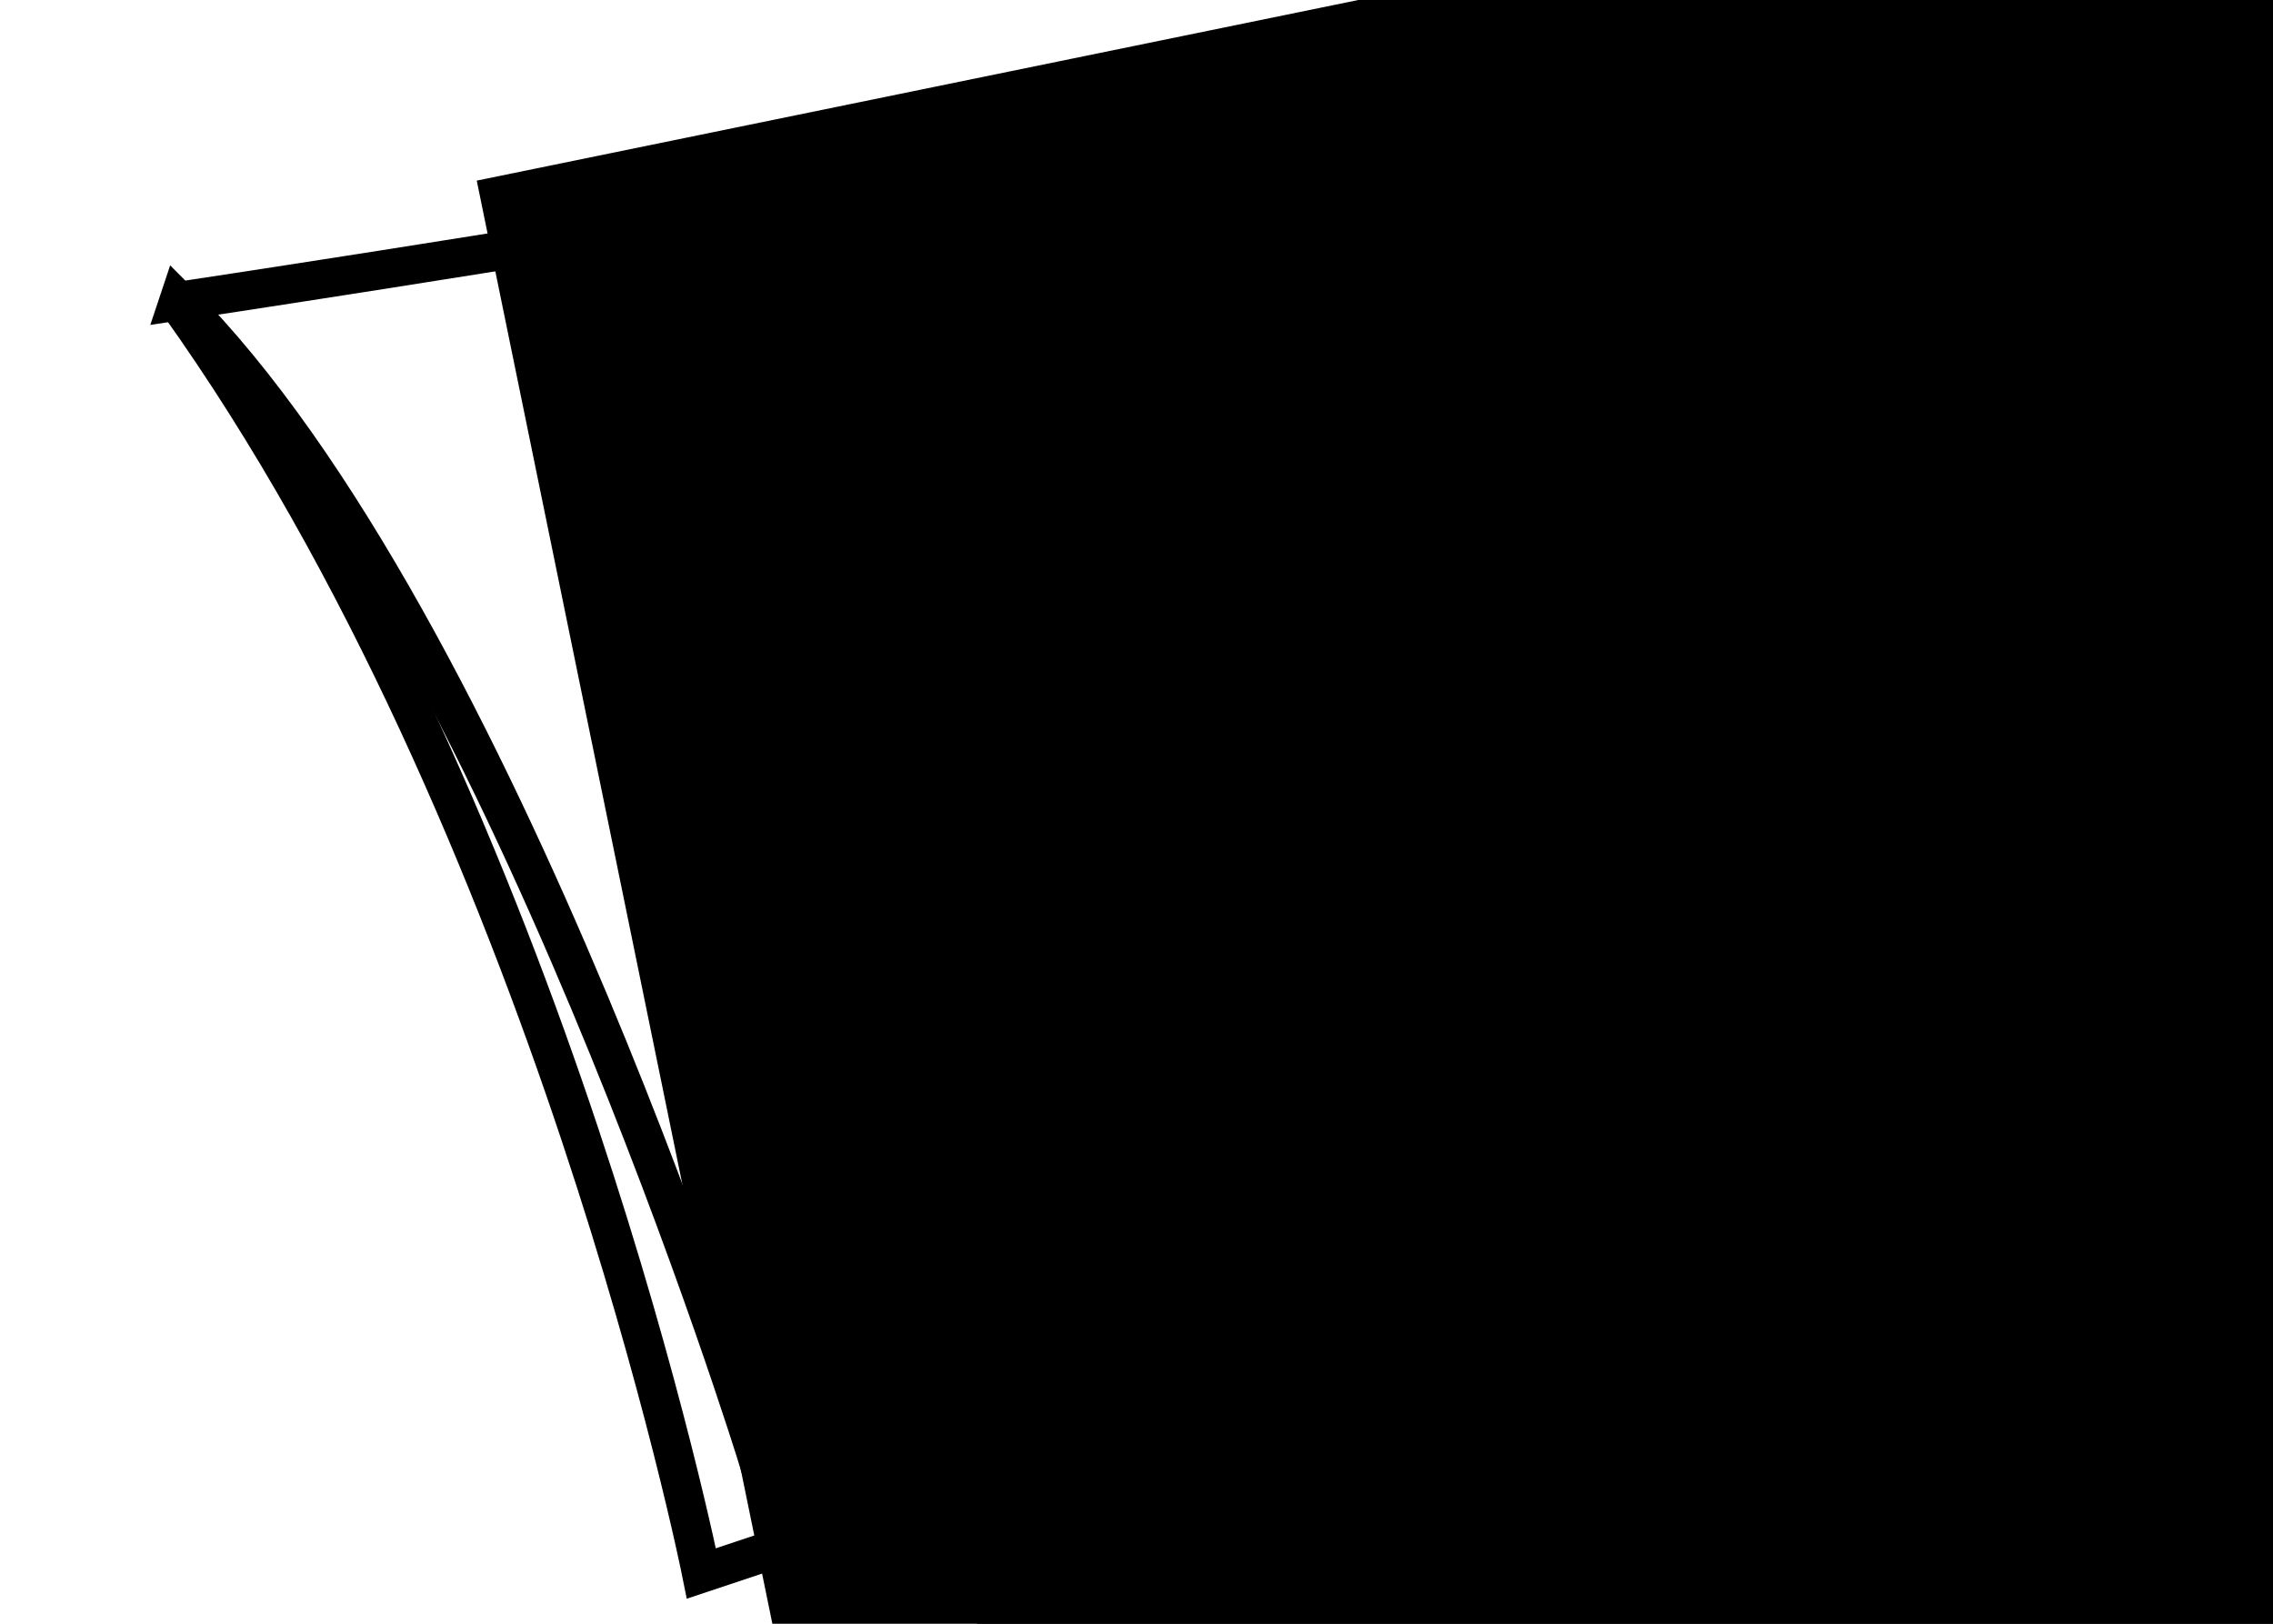 <?xml version="1.0" encoding="UTF-8" standalone="no"?>
<!-- Created with Inkscape (http://www.inkscape.org/) -->

<svg
   xmlns:dc="http://purl.org/dc/elements/1.1/"
   xmlns:cc="http://creativecommons.org/ns#"
   xmlns:rdf="http://www.w3.org/1999/02/22-rdf-syntax-ns#"
   xmlns:svg="http://www.w3.org/2000/svg"
   xmlns="http://www.w3.org/2000/svg"
   xmlns:sodipodi="http://sodipodi.sourceforge.net/DTD/sodipodi-0.dtd"
   xmlns:inkscape="http://www.inkscape.org/namespaces/inkscape"
   width="280"
   height="200"
   id="svg2"
   version="1.1"
   inkscape:version="0.48.2 r9819"
   sodipodi:docname="features_clock.svg"
   inkscape:export-filename="/Users/korbinianpaul/projects/makathonAutomatica/wordclockz0r/web/images/features_clock.png"
   inkscape:export-xdpi="380"
   inkscape:export-ydpi="380">
  <defs
     id="defs4" />
  <sodipodi:namedview
     id="base"
     pagecolor="#ffffff"
     bordercolor="#666666"
     borderopacity="1.0"
     inkscape:pageopacity="0.0"
     inkscape:pageshadow="2"
     inkscape:zoom="1.4"
     inkscape:cx="158.48657"
     inkscape:cy="53.038116"
     inkscape:document-units="px"
     inkscape:current-layer="layer1"
     showgrid="true"
     fit-margin-top="0"
     fit-margin-left="0"
     fit-margin-right="0"
     fit-margin-bottom="0"
     inkscape:window-width="1179"
     inkscape:window-height="669"
     inkscape:window-x="31"
     inkscape:window-y="15"
     inkscape:window-maximized="0">
    <inkscape:grid
       type="xygrid"
       id="grid2993"
       empspacing="5"
       visible="true"
       enabled="true"
       snapvisiblegridlinesonly="true" />
  </sodipodi:namedview>
  <g
     inkscape:label="Ebene 1"
     inkscape:groupmode="layer"
     id="layer1"
     transform="translate(16.805,69.079)">
    <g
       id="g4015"
       transform="matrix(0.92,0,0,0.92,11.456,-4.919)">
      <flowRoot
         transform="matrix(8.212,-2.909,2.909,8.212,-315.508,-354.757)"
         style="font-size:12px;font-style:normal;font-variant:normal;font-weight:normal;font-stretch:normal;line-height:125%;letter-spacing:0px;word-spacing:0px;fill:#000000;fill-opacity:1;stroke:none;font-family:Sans;-inkscape-font-specification:Helvetica"
         id="flowRoot3991"
         xml:space="preserve"><flowRegion
           id="flowRegion3993"><rect
             y="53.571"
             x="25.714"
             height="76.429"
             width="134.286"
             id="rect3995" /></flowRegion><flowPara
           id="flowPara3997">24</flowPara></flowRoot>      <flowRoot
         xml:space="preserve"
         id="flowRoot3999"
         style="font-size:12px;font-style:normal;font-variant:normal;font-weight:normal;font-stretch:normal;line-height:125%;letter-spacing:0px;word-spacing:0px;fill:#000000;fill-opacity:1;stroke:none;font-family:Sans;-inkscape-font-specification:Helvetica"
         transform="matrix(4.813,-0.986,0.986,4.813,-143.466,-278.041)"><flowRegion
           id="flowRegion4001"><rect
             id="rect4003"
             width="134.286"
             height="76.429"
             x="25.714"
             y="53.571" /></flowRegion><flowPara
           id="flowPara4005">June</flowPara></flowRoot>      <path
         sodipodi:nodetypes="ccccc"
         inkscape:connector-curvature="0"
         id="path4007"
         d="M -6.805,-29.424 C 36.299,13.68 70.781,125.749 70.781,125.749 L 243.195,65.404 c 0,0 -60.345,-86.207 -68.966,-129.31 -8.621,8.621 -181.034,34.483 -181.034,34.483 z"
         style="fill:none;stroke:#000000;stroke-width:5.172;stroke-linecap:butt;stroke-linejoin:miter;stroke-miterlimit:4;stroke-opacity:1;stroke-dasharray:none" />
      <path
         sodipodi:nodetypes="cccc"
         transform="translate(-16.805,-69.079)"
         inkscape:connector-curvature="0"
         id="path4013"
         d="m 10,40 c 50,70 70,170 70,170 l 180,-60 -10,-10"
         style="fill:none;stroke:#000000;stroke-width:5.172;stroke-linecap:butt;stroke-linejoin:miter;stroke-miterlimit:4;stroke-opacity:1;stroke-dasharray:none" />
    </g>
  </g>
</svg>
